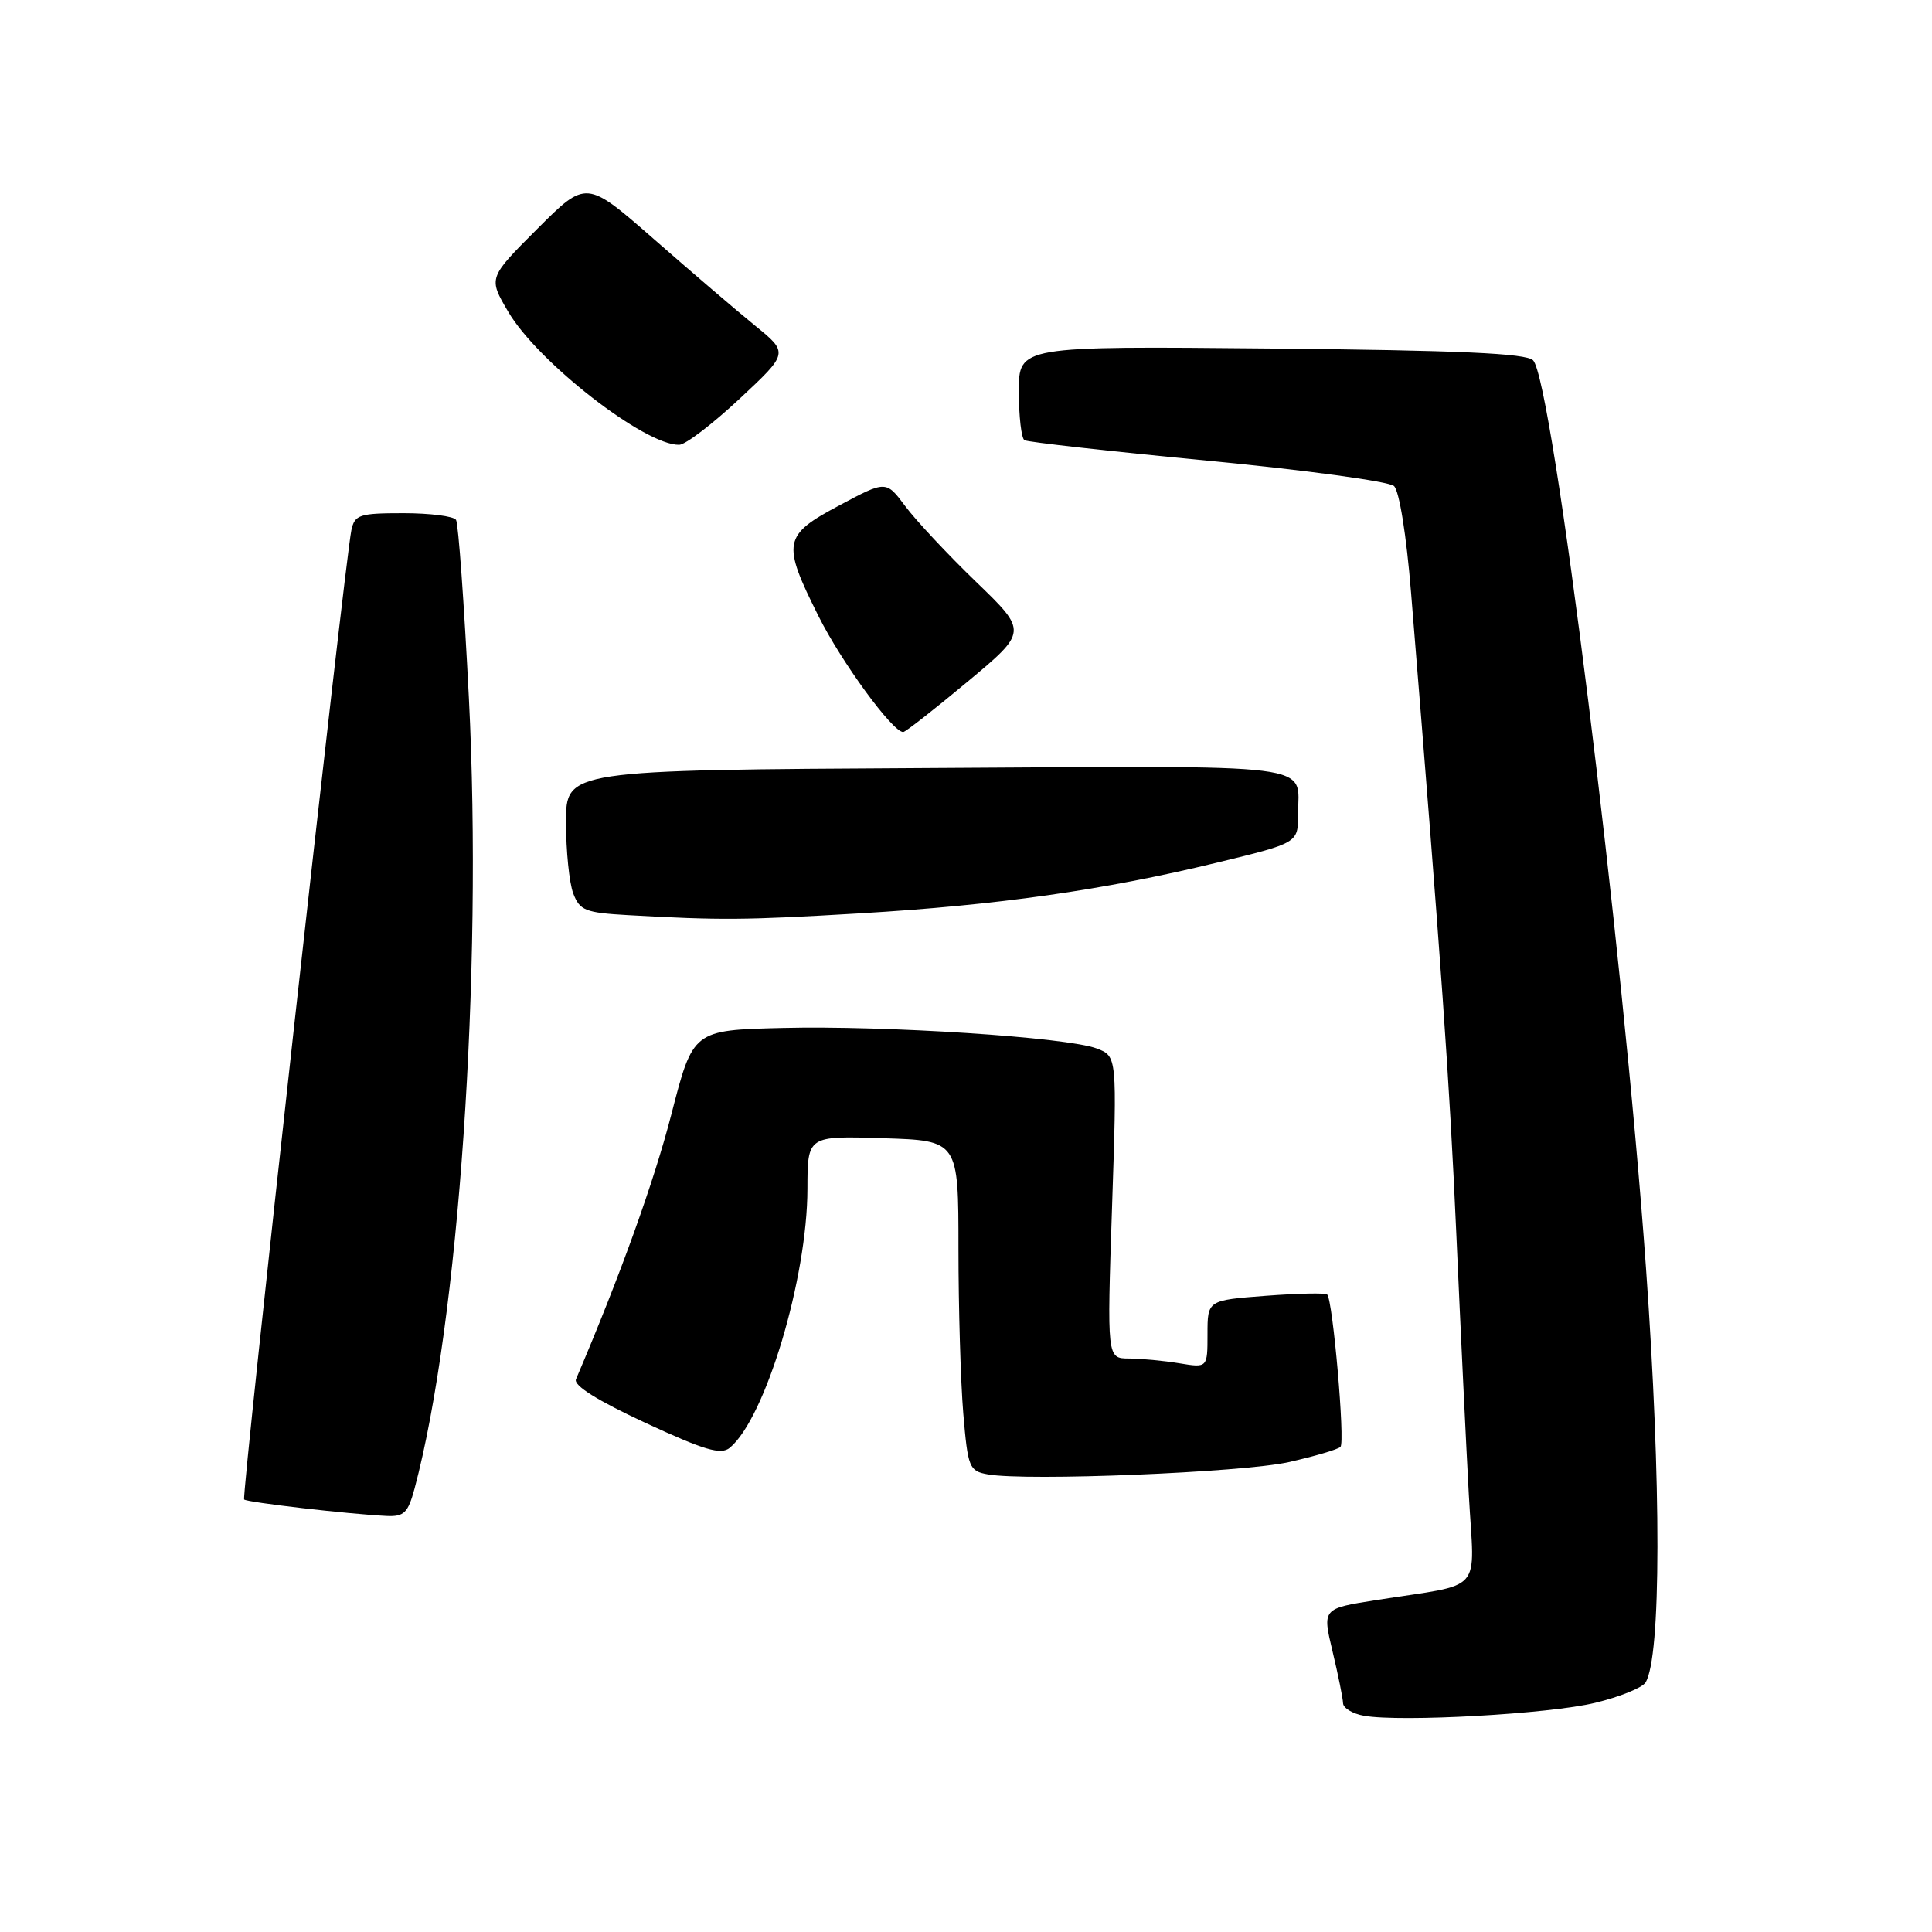 <?xml version="1.0" encoding="UTF-8" standalone="no"?>
<!DOCTYPE svg PUBLIC "-//W3C//DTD SVG 1.1//EN" "http://www.w3.org/Graphics/SVG/1.1/DTD/svg11.dtd" >
<svg xmlns="http://www.w3.org/2000/svg" xmlns:xlink="http://www.w3.org/1999/xlink" version="1.1" viewBox="0 0 256 256">
 <g >
 <path fill="currentColor"
d=" M 211.38 225.63 C 214.61 224.85 217.61 223.63 218.04 222.94 C 220.12 219.57 220.15 196.70 218.10 168.00 C 215.07 125.42 205.72 50.33 203.14 47.74 C 202.22 46.82 193.34 46.42 168.45 46.18 C 135.00 45.86 135.00 45.86 135.00 51.87 C 135.00 55.18 135.34 58.09 135.75 58.33 C 136.16 58.58 147.07 59.80 160.00 61.04 C 172.93 62.28 184.04 63.79 184.71 64.40 C 185.41 65.04 186.36 70.93 186.97 78.50 C 191.03 128.44 192.06 143.13 192.97 163.50 C 193.53 176.15 194.28 191.74 194.63 198.14 C 195.36 211.42 196.85 209.73 182.36 212.02 C 175.21 213.14 175.21 213.14 176.57 218.82 C 177.32 221.95 177.94 225.03 177.96 225.68 C 177.98 226.33 179.24 227.09 180.75 227.35 C 185.63 228.21 205.33 227.11 211.38 225.63 Z  M 54.93 197.25 C 60.80 175.27 63.98 129.09 62.13 92.48 C 61.50 80.00 60.74 69.38 60.43 68.89 C 60.13 68.40 56.99 68.00 53.46 68.00 C 47.61 68.00 47.00 68.20 46.56 70.25 C 45.67 74.51 31.97 198.30 32.35 198.69 C 32.74 199.07 46.10 200.62 51.21 200.87 C 53.54 200.98 54.06 200.47 54.93 197.25 Z  M 170.75 193.74 C 174.18 192.97 177.27 192.06 177.62 191.72 C 178.25 191.09 176.61 172.28 175.86 171.53 C 175.64 171.30 171.98 171.38 167.73 171.70 C 160.00 172.29 160.00 172.29 160.00 176.78 C 160.00 181.26 160.00 181.26 156.25 180.64 C 154.19 180.30 151.19 180.02 149.59 180.01 C 146.68 180.00 146.68 180.00 147.35 159.98 C 148.02 139.96 148.02 139.96 145.33 138.93 C 141.39 137.44 117.37 135.87 103.66 136.21 C 91.83 136.50 91.83 136.50 88.96 147.65 C 86.65 156.62 82.18 169.03 76.32 182.76 C 75.97 183.58 79.16 185.58 85.51 188.53 C 93.36 192.17 95.52 192.81 96.70 191.84 C 101.42 187.92 106.98 169.37 106.99 157.50 C 107.00 150.50 107.00 150.50 117.00 150.82 C 127.00 151.13 127.00 151.13 127.00 165.42 C 127.00 173.27 127.29 183.12 127.64 187.30 C 128.25 194.49 128.42 194.92 130.89 195.36 C 136.02 196.28 164.62 195.11 170.75 193.74 Z  M 114.00 121.02 C 132.19 119.94 146.23 117.95 161.19 114.32 C 172.00 111.70 172.00 111.70 172.00 107.93 C 172.00 101.00 175.75 101.47 122.99 101.77 C 75.00 102.04 75.00 102.04 75.00 108.95 C 75.00 112.76 75.43 117.00 75.96 118.39 C 76.82 120.65 77.56 120.94 83.21 121.26 C 95.47 121.95 98.67 121.93 114.00 121.02 Z  M 128.19 90.34 C 136.17 83.69 136.17 83.69 129.33 77.09 C 125.58 73.47 121.36 68.96 119.96 67.08 C 117.41 63.66 117.41 63.66 111.21 66.97 C 103.75 70.94 103.58 71.88 108.45 81.63 C 111.51 87.75 118.27 97.00 119.68 97.00 C 119.97 97.00 123.80 94.00 128.19 90.34 Z  M 98.00 52.84 C 104.50 46.77 104.50 46.77 100.04 43.14 C 97.58 41.14 91.55 35.98 86.63 31.67 C 77.68 23.84 77.68 23.84 71.19 30.33 C 64.70 36.82 64.70 36.82 67.33 41.29 C 71.23 47.96 85.47 59.04 90.00 58.94 C 90.83 58.93 94.42 56.18 98.00 52.84 Z "/>
</g>
</svg>